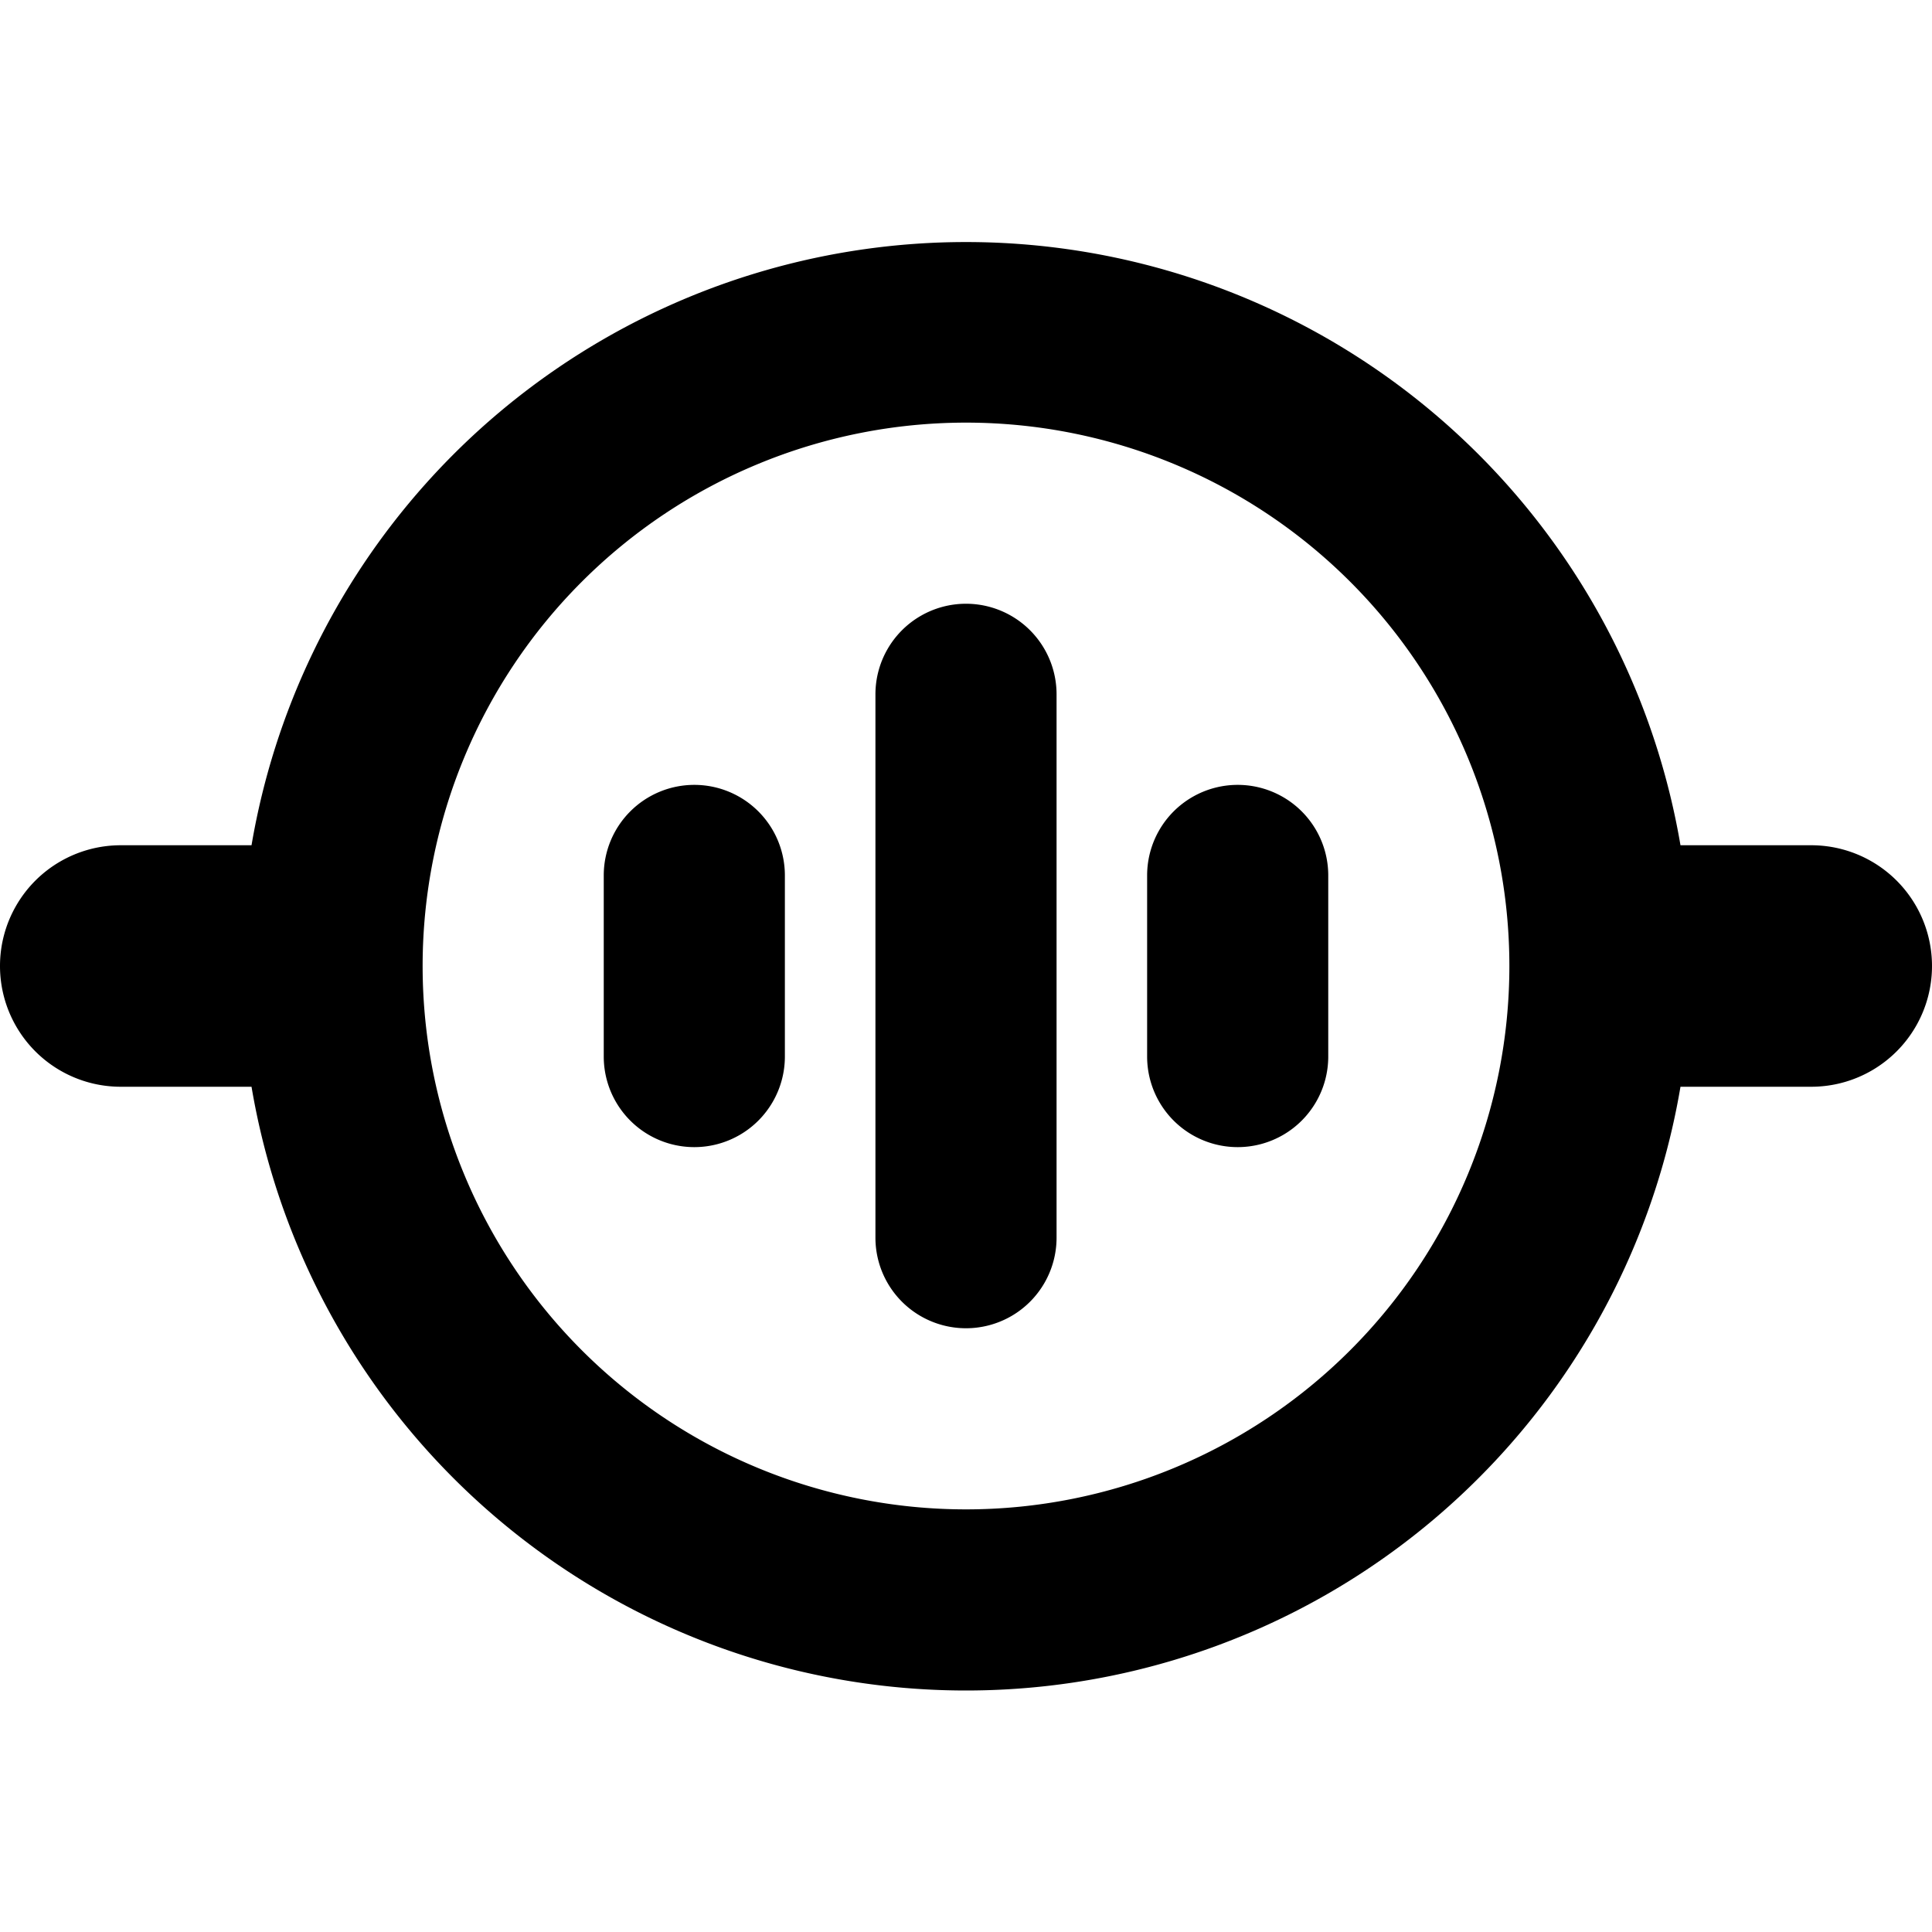<svg xmlns="http://www.w3.org/2000/svg" width="16" height="16" viewBox="0 0 16 16"><path fill-rule="evenodd" d="M8 12.5a4.5 4.5 0 1 0 0-9 4.5 4.5 0 0 0 0 9M8 14a6 6 0 0 0 5.917-5H15a1 1 0 1 0 0-2h-1.083A6.002 6.002 0 0 0 2.083 7H1a1 1 0 0 0 0 2h1.083A6 6 0 0 0 8 14m.75-8.25a.75.75 0 0 0-1.5 0v4.5a.75.75 0 0 0 1.5 0zm-3 .75a.75.75 0 0 1 .75.75v1.5a.75.75 0 0 1-1.5 0v-1.5a.75.75 0 0 1 .75-.75m5.25.75a.75.75 0 0 0-1.5 0v1.5a.75.75 0 0 0 1.5 0z"/></svg>